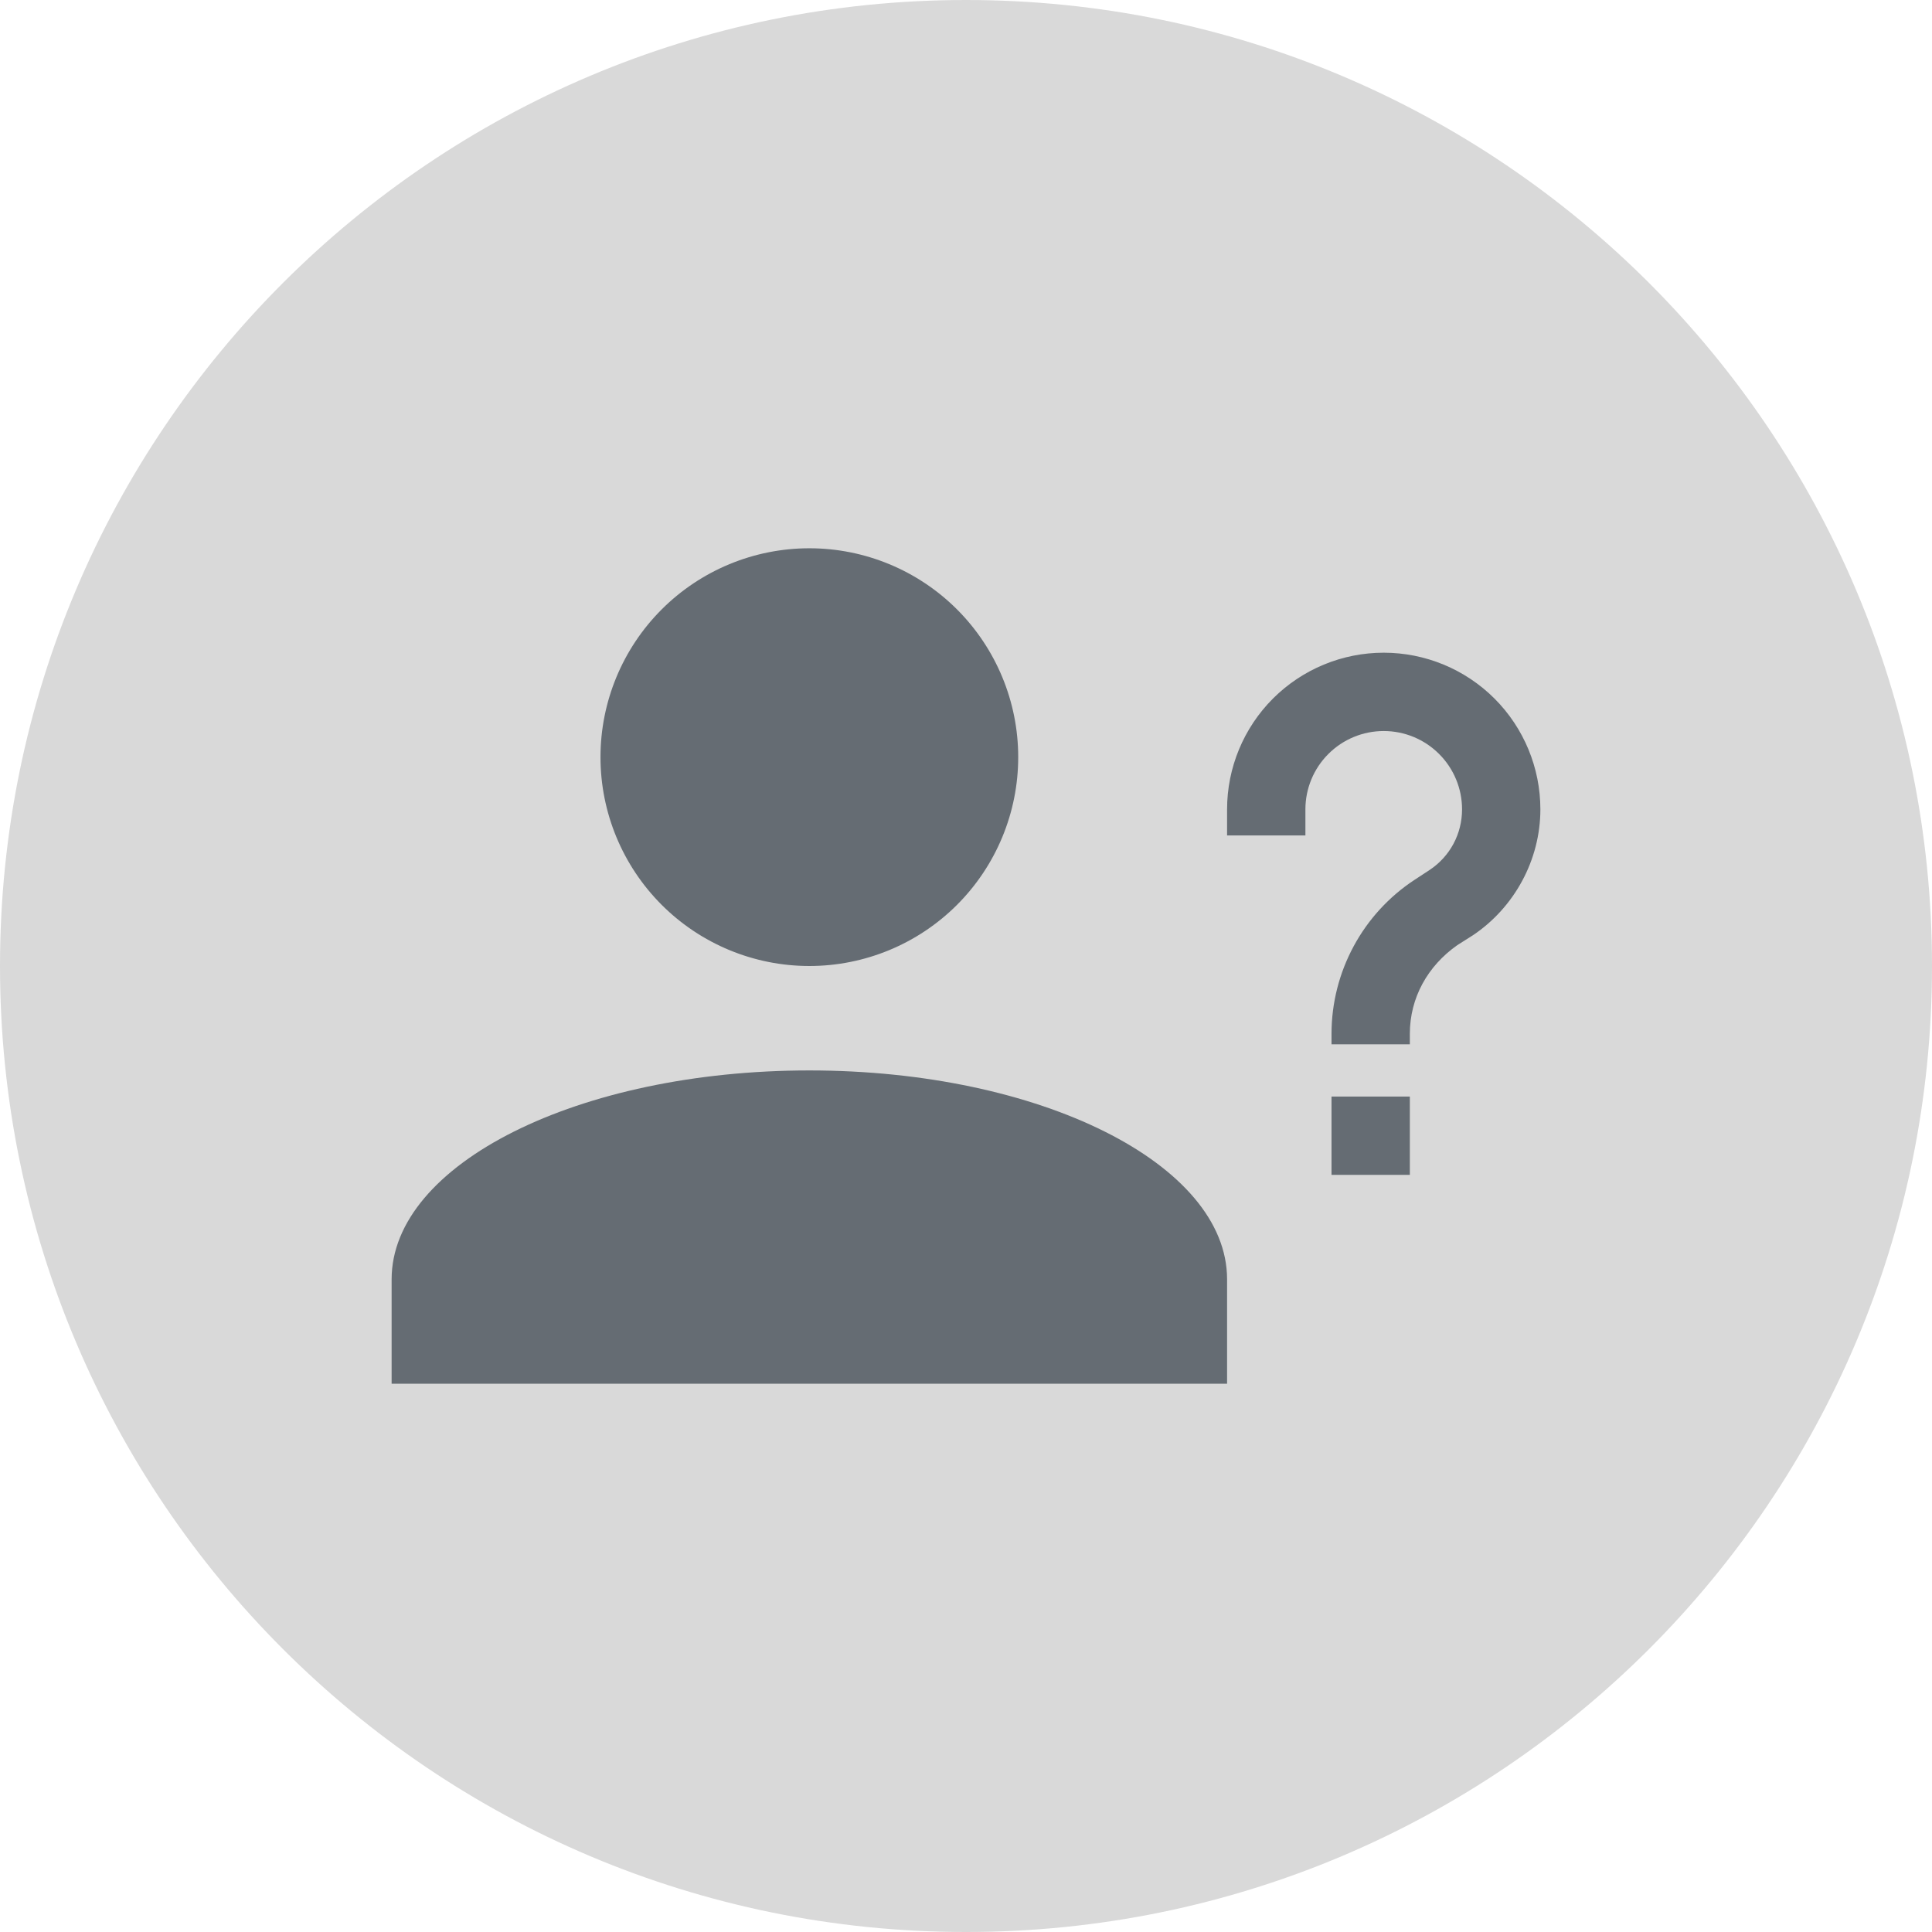 <svg width="74" height="74" viewBox="0 0 74 74" fill="none" xmlns="http://www.w3.org/2000/svg">
<path d="M37 74C57.434 74 74 57.434 74 37C74 16.566 57.434 0 37 0C16.566 0 0 16.566 0 37C0 57.434 16.566 74 37 74Z" fill="#D9D9D9"/>
<path d="M39 29C39 31.122 38.157 33.157 36.657 34.657C35.157 36.157 33.122 37 31 37C28.878 37 26.843 36.157 25.343 34.657C23.843 33.157 23 31.122 23 29C23 26.878 23.843 24.843 25.343 23.343C26.843 21.843 28.878 21 31 21C33.122 21 35.157 21.843 36.657 23.343C38.157 24.843 39 26.878 39 29ZM47 49V53H15V49C15 44.58 22.16 41 31 41C39.84 41 47 44.58 47 49ZM54 42V45H51V42H54ZM50 32H47V31C47 29.409 47.632 27.883 48.757 26.757C49.883 25.632 51.409 25 53 25C54.591 25 56.117 25.632 57.243 26.757C58.368 27.883 59 29.409 59 31C59 32.94 58 34.76 56.42 35.82L55.82 36.2C54.68 37 54 38.22 54 39.6V40H51V39.6C51 37.22 52.2 35 54.18 33.7L54.76 33.32C55.54 32.8 56 31.94 56 31C56 30.204 55.684 29.441 55.121 28.879C54.559 28.316 53.796 28 53 28C52.204 28 51.441 28.316 50.879 28.879C50.316 29.441 50 30.204 50 31V32Z" fill="#656C73"/>
</svg>
